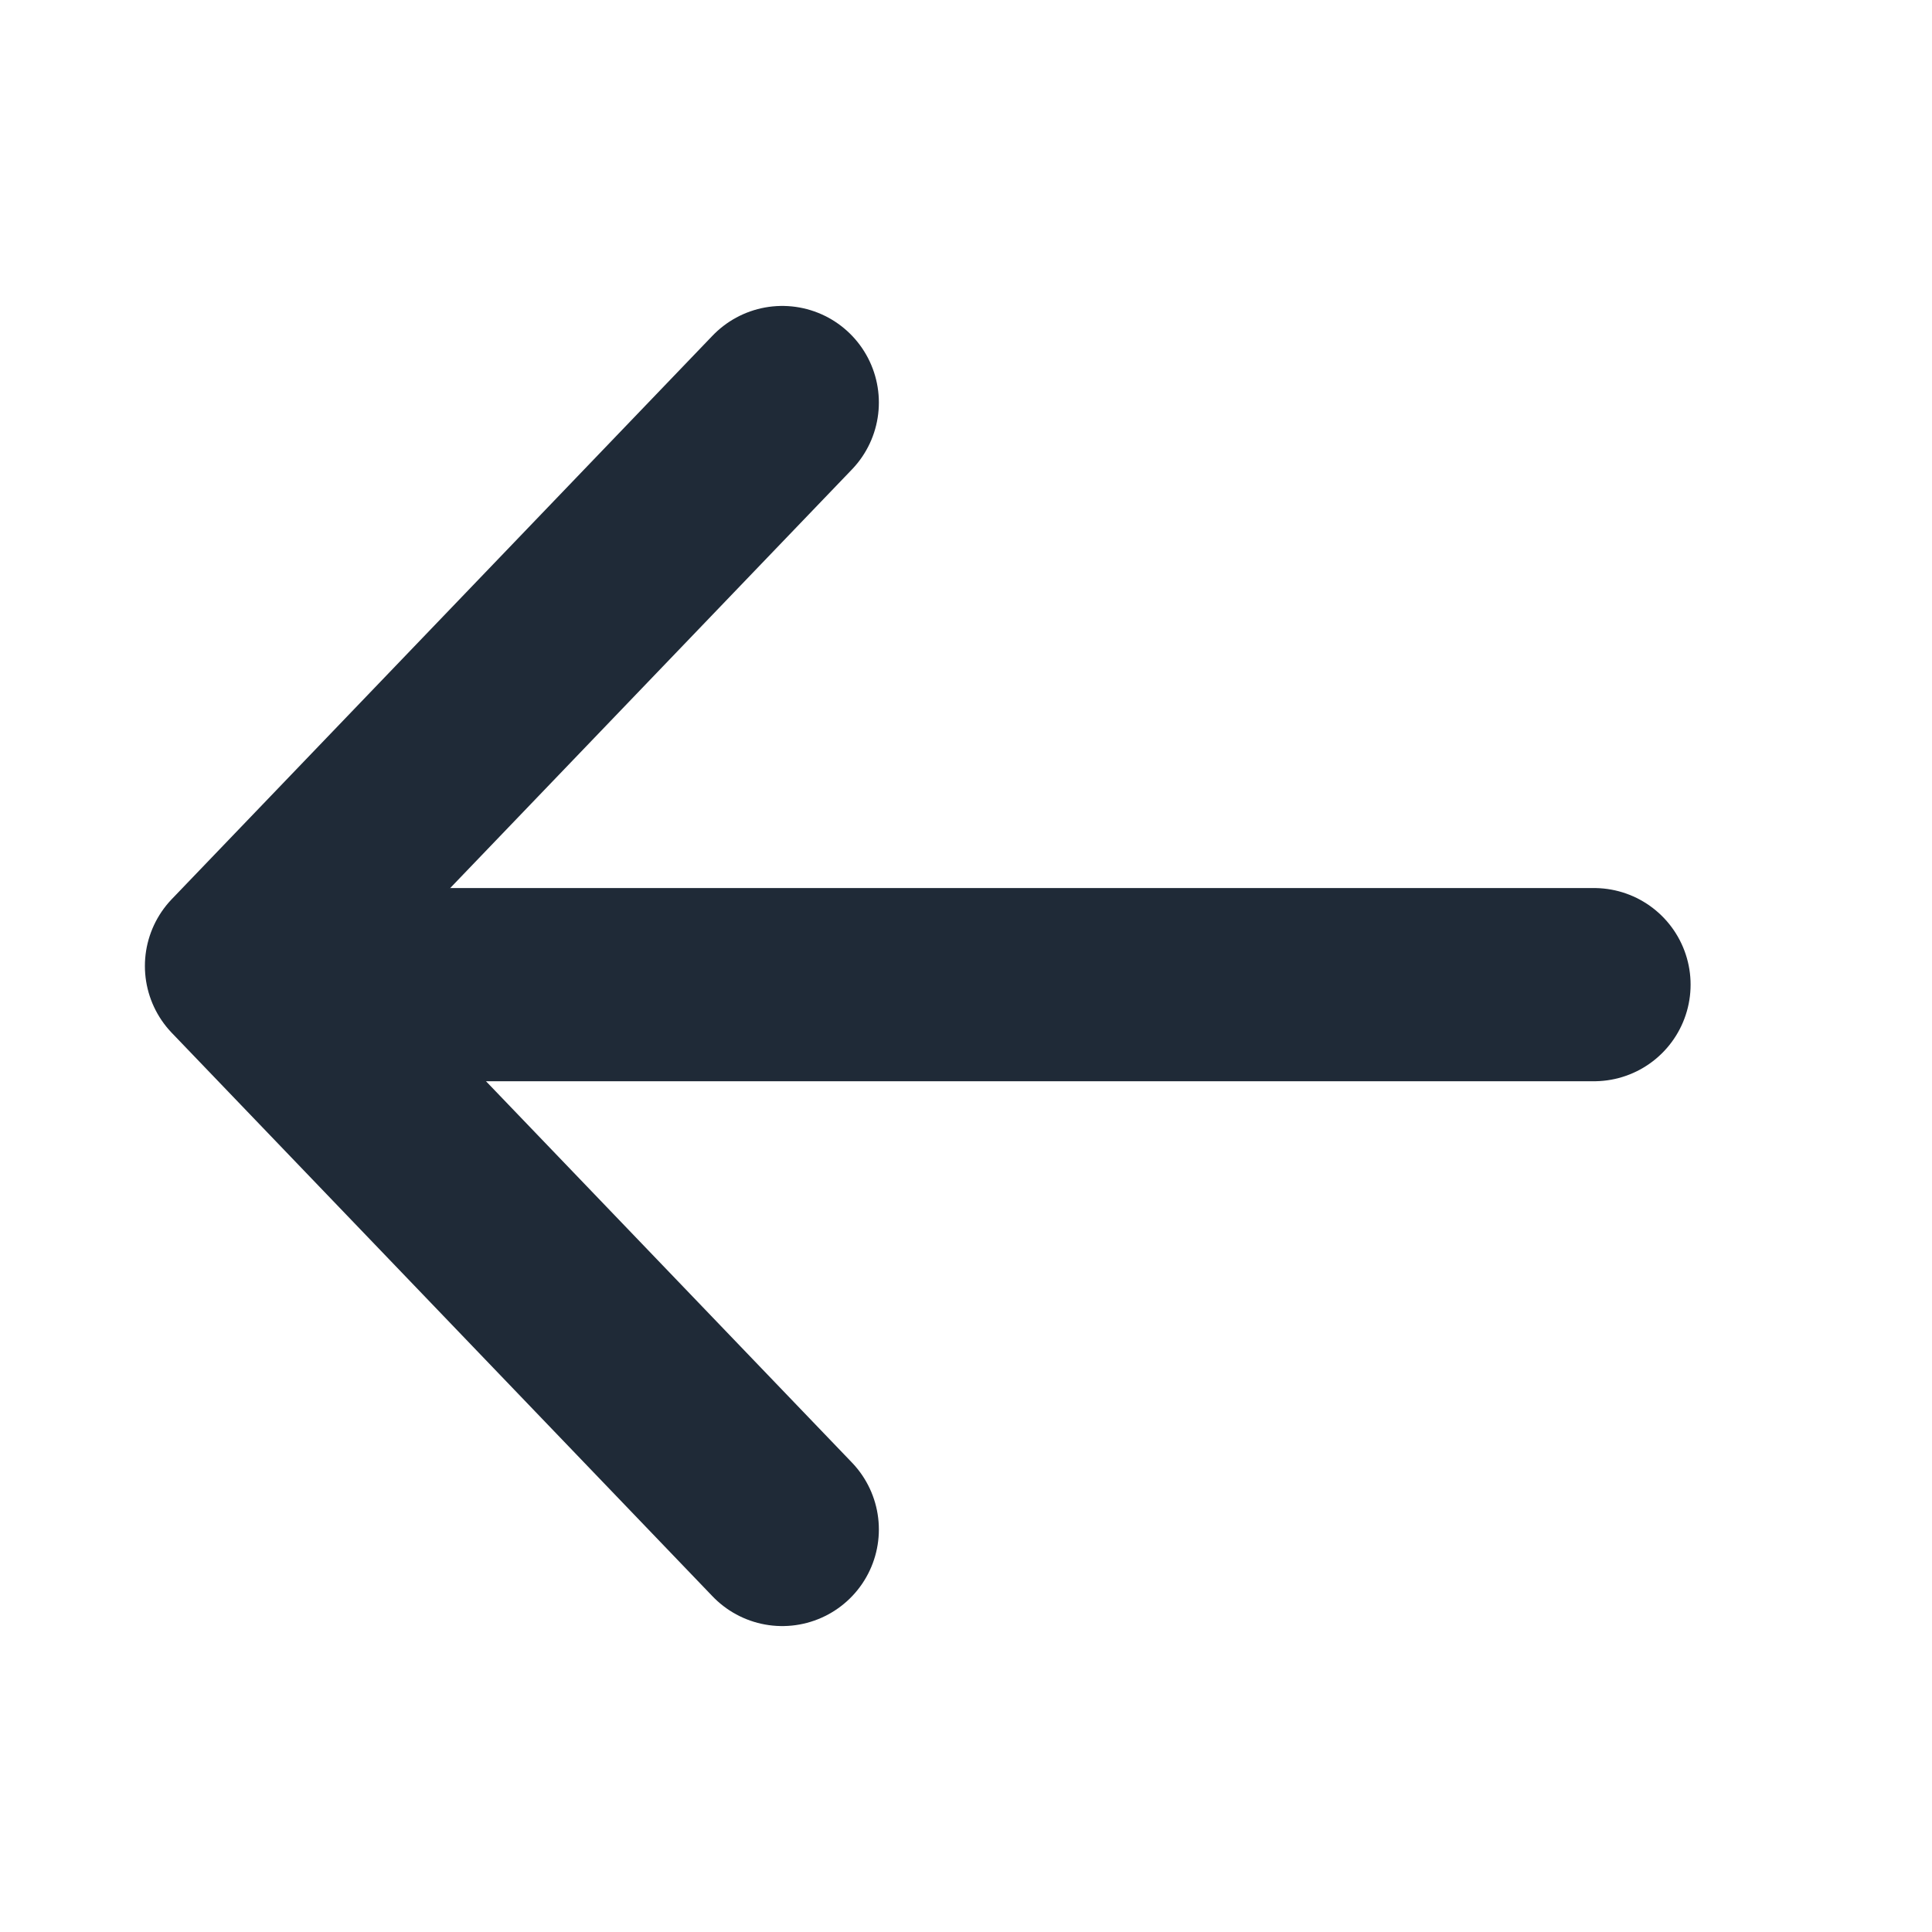 <svg width="20" height="20" viewBox="0 0 20 20" fill="none" xmlns="http://www.w3.org/2000/svg">
<path d="M8.098 4.167L2.5 10L8.098 15.833" stroke="#1F2A37" stroke-width="2" stroke-linecap="round" stroke-linejoin="round"/>
<line x1="1" y1="-1" x2="13.778" y2="-1" transform="matrix(1 0 0 -1 2.723 9.193)" stroke="#1F2A37" stroke-width="2" stroke-linecap="round"/>
</svg>
